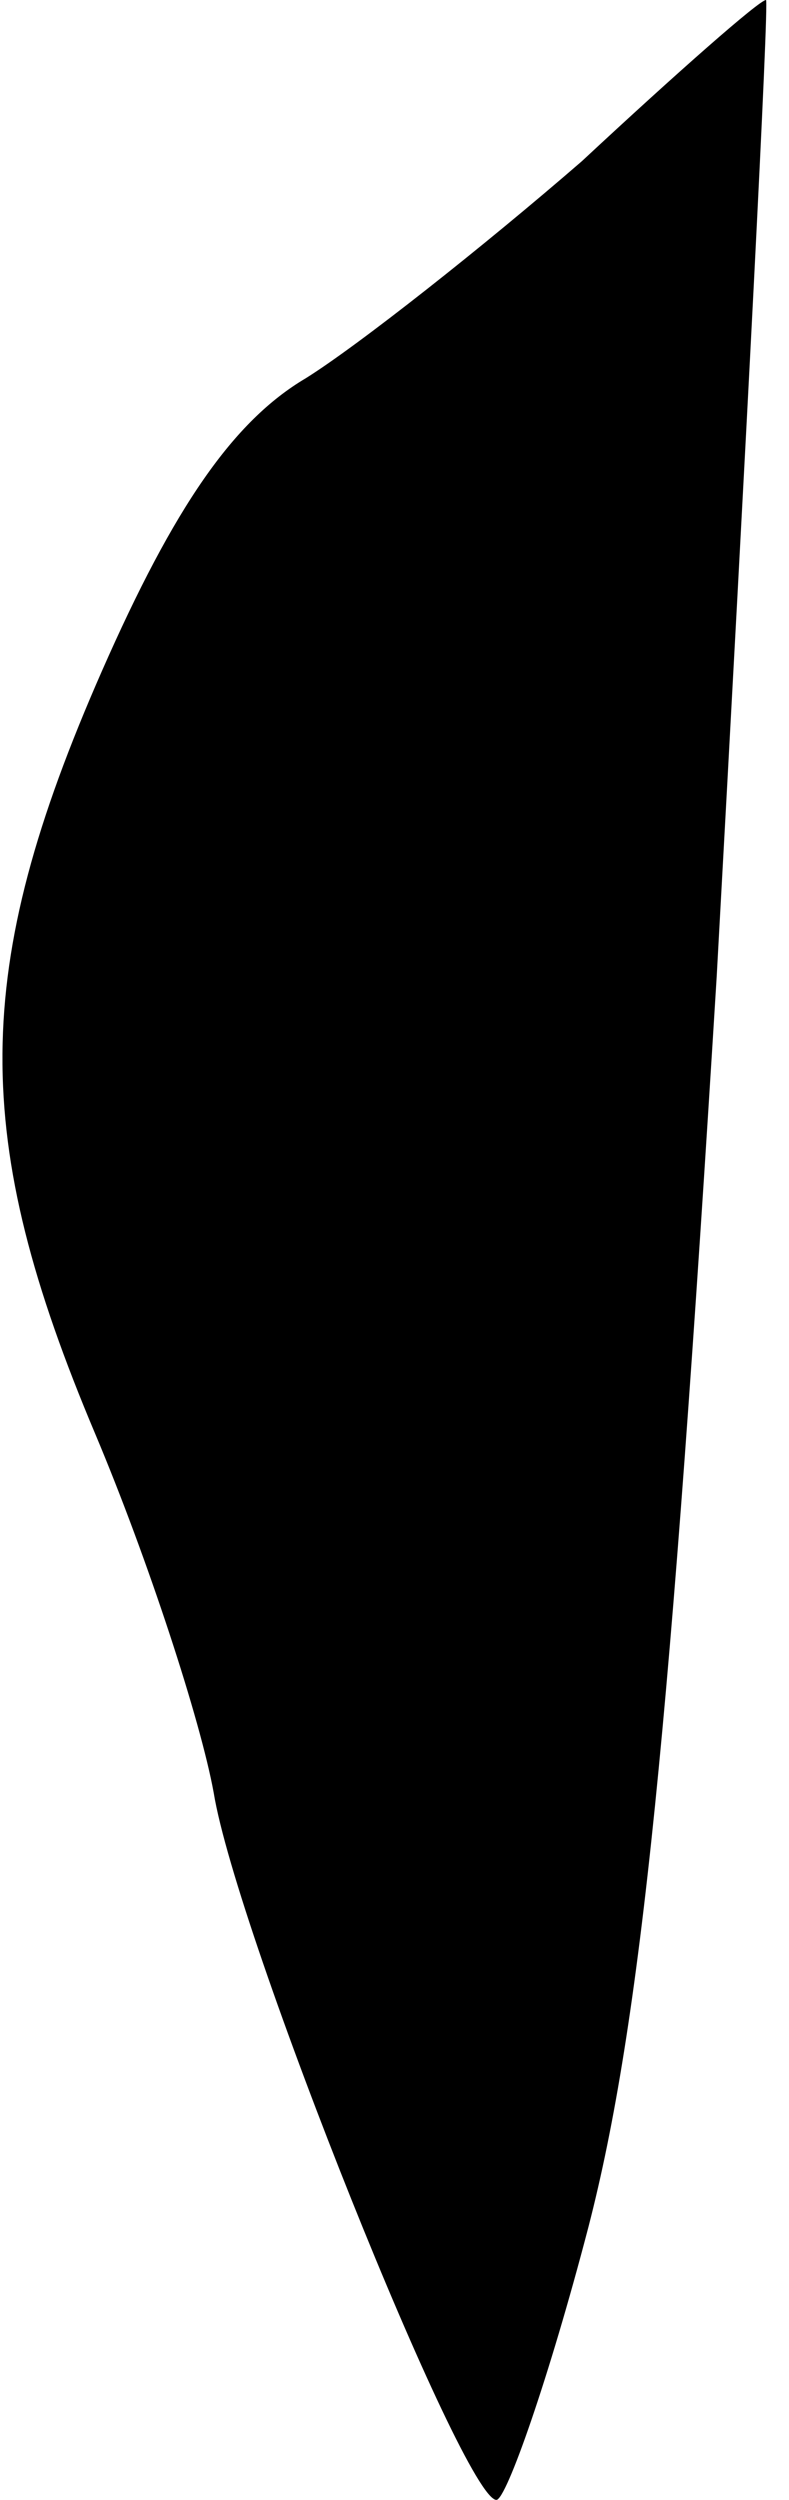 <?xml version="1.0" standalone="no"?>
<!DOCTYPE svg PUBLIC "-//W3C//DTD SVG 20010904//EN"
 "http://www.w3.org/TR/2001/REC-SVG-20010904/DTD/svg10.dtd">
<svg version="1.0" xmlns="http://www.w3.org/2000/svg"
 width="24pt" height="76pt" viewBox="0 0 24 76"
 preserveAspectRatio="xMidYMid meet">
<g transform="translate(0,76) scale(0.1,-0.1)"
fill="#000000" stroke="none">
<path fill="#000000" stroke="none" d="M177 711 c-30 -26 -68 -56 -84 -66 -22
-13 -40 -39 -62 -89 -40 -91 -40 -142 -2 -232 16 -38 32 -87 36 -109 7 -43 76
-215 86 -215 3 0 16 37 28 83 16 62 25 153 39 380 9 163 16 297 15 297 -2 0
-27 -22 -56 -49z"/>
</g>
</svg>
